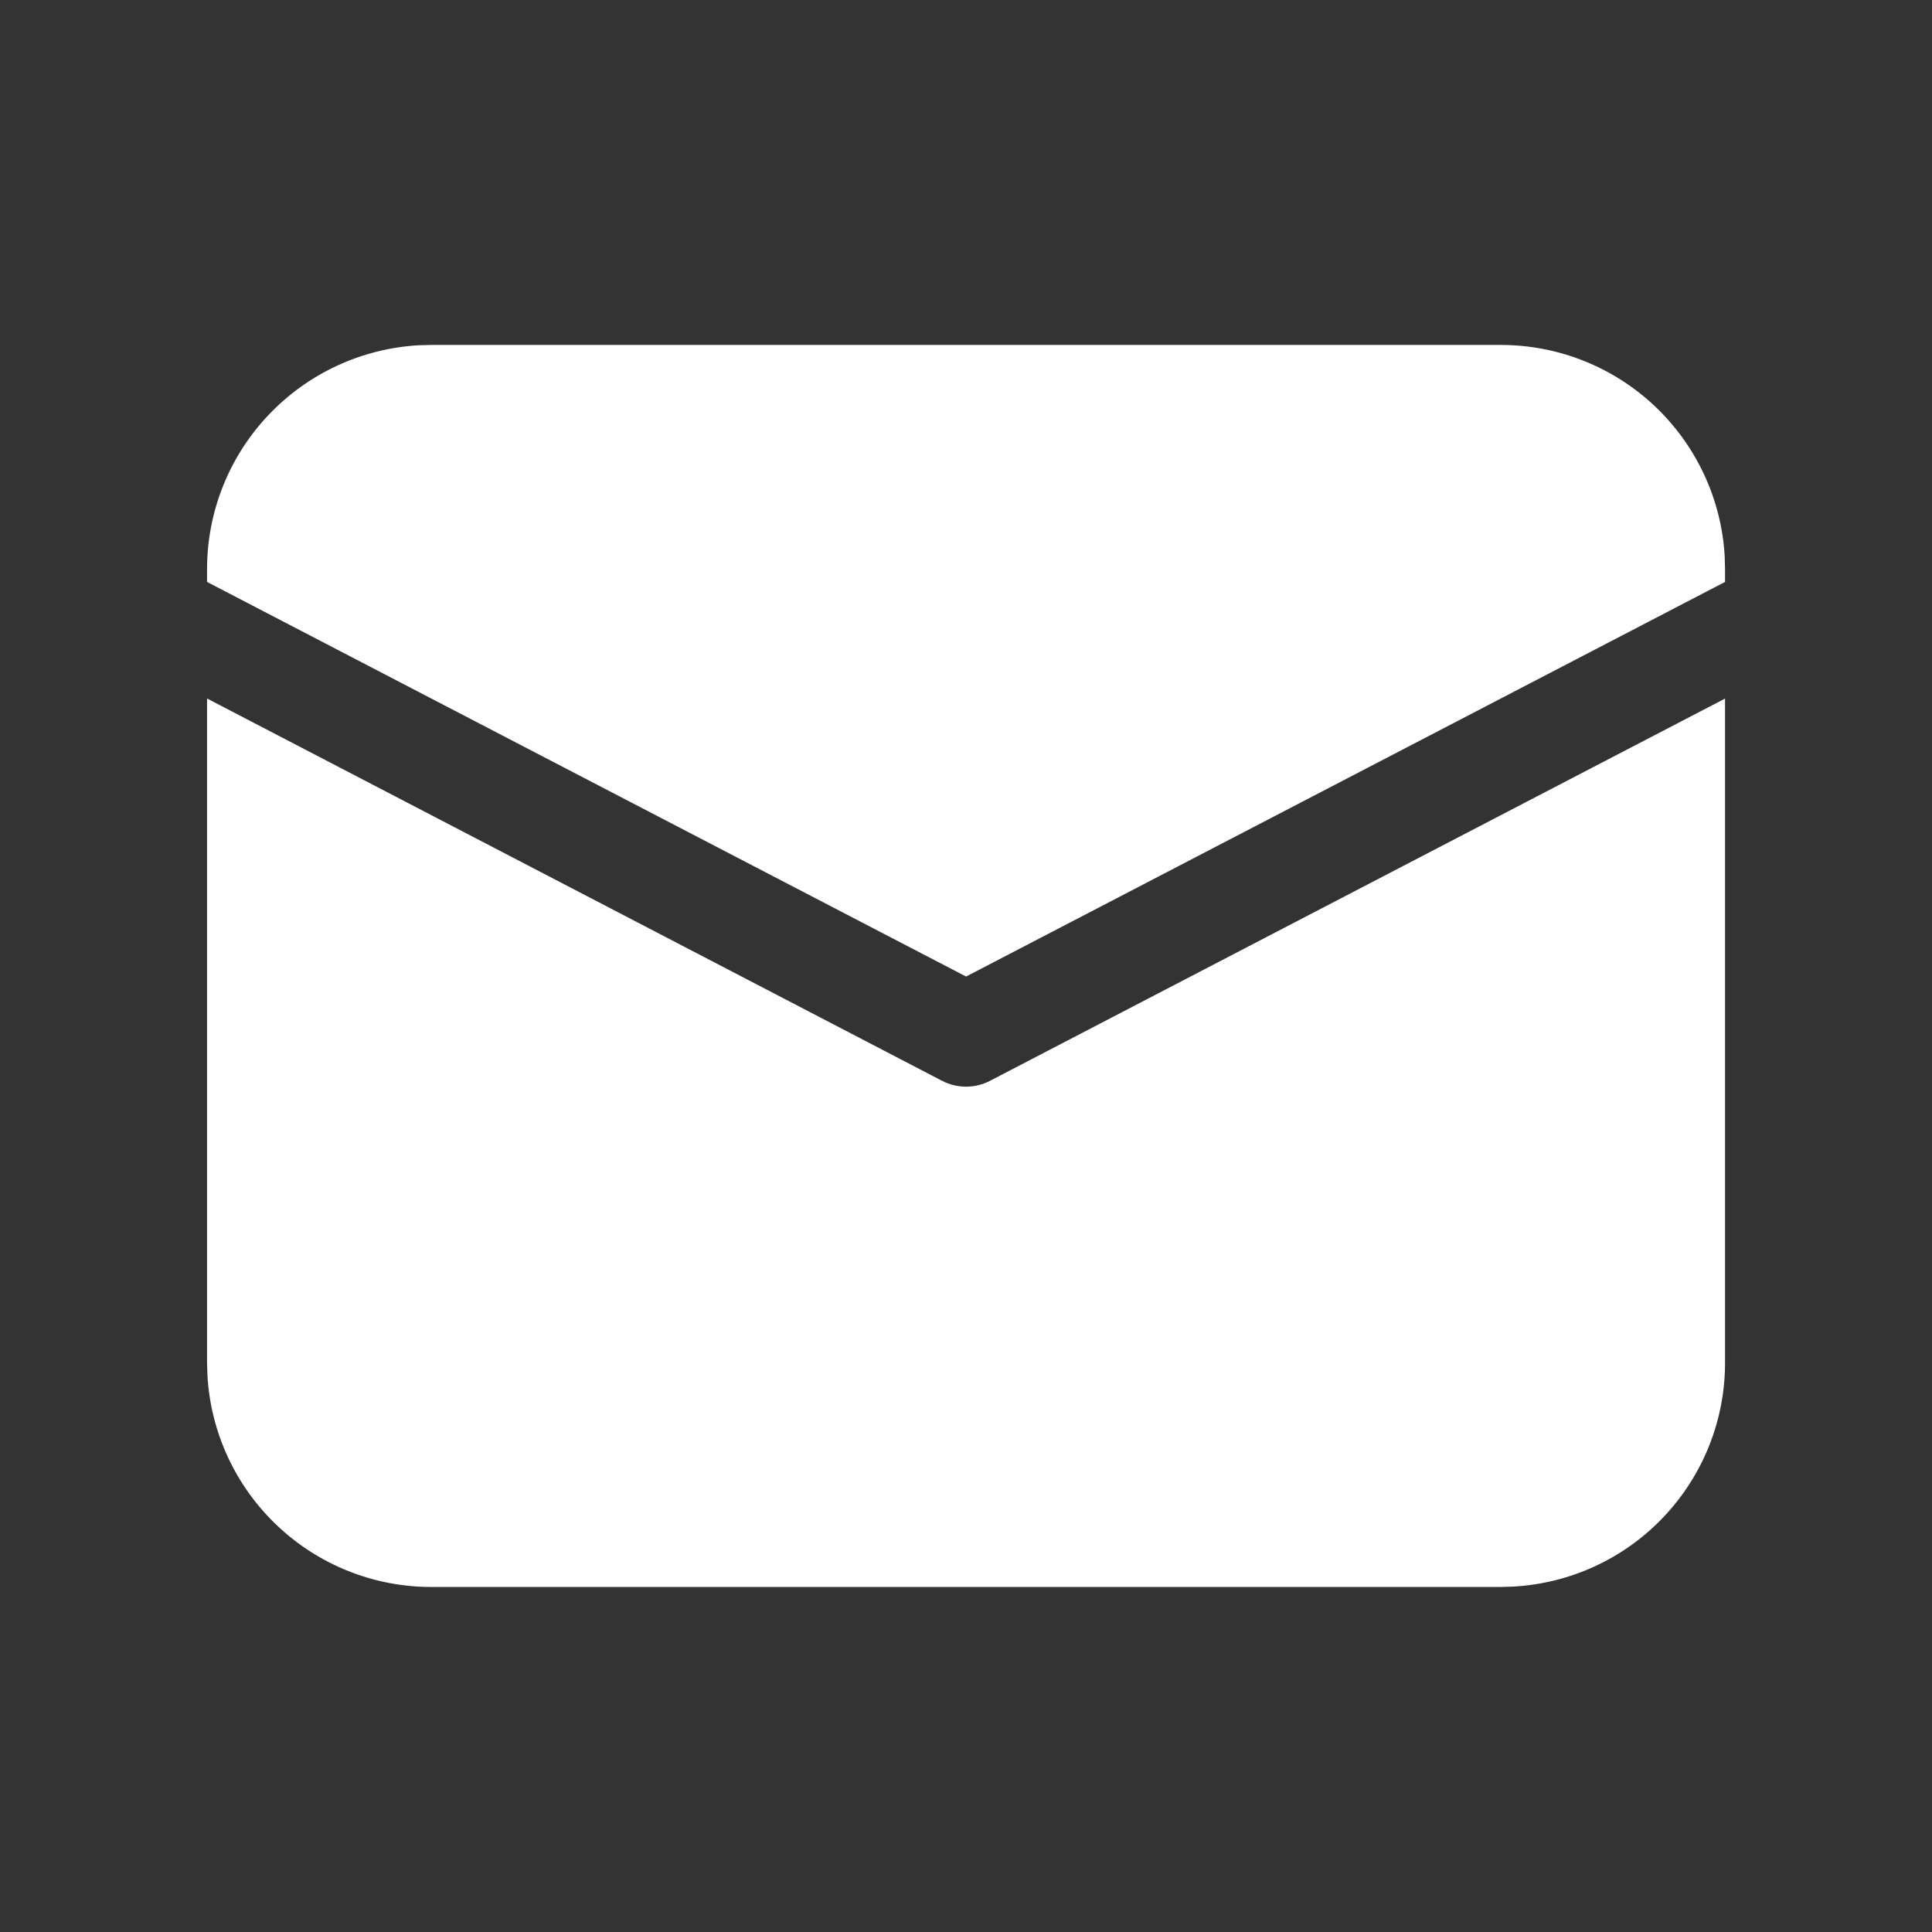<svg width="24" height="24" viewBox="0 0 24 24" fill="none" xmlns="http://www.w3.org/2000/svg">
<rect x="0" y="0" width="24" height="24" fill="#333333" stroke="none"/>
<path d="M2.572 8.677L11.704 13.427C11.796 13.474 11.898 13.499 12.001 13.499C12.104 13.499 12.206 13.474 12.297 13.427L21.429 8.678V16.928C21.43 17.64 21.157 18.324 20.669 18.841C20.18 19.359 19.512 19.669 18.801 19.709L18.644 19.714H5.358C4.646 19.714 3.962 19.442 3.445 18.953C2.927 18.464 2.617 17.796 2.577 17.086L2.572 16.928V8.677ZM5.358 4.285H18.644C19.355 4.285 20.04 4.557 20.557 5.046C21.074 5.535 21.385 6.203 21.425 6.913L21.429 7.071V7.229L12.001 12.131L2.572 7.229V7.071C2.572 6.359 2.844 5.675 3.333 5.158C3.822 4.64 4.49 4.33 5.2 4.289L5.358 4.285Z" fill="white"/>
</svg>
